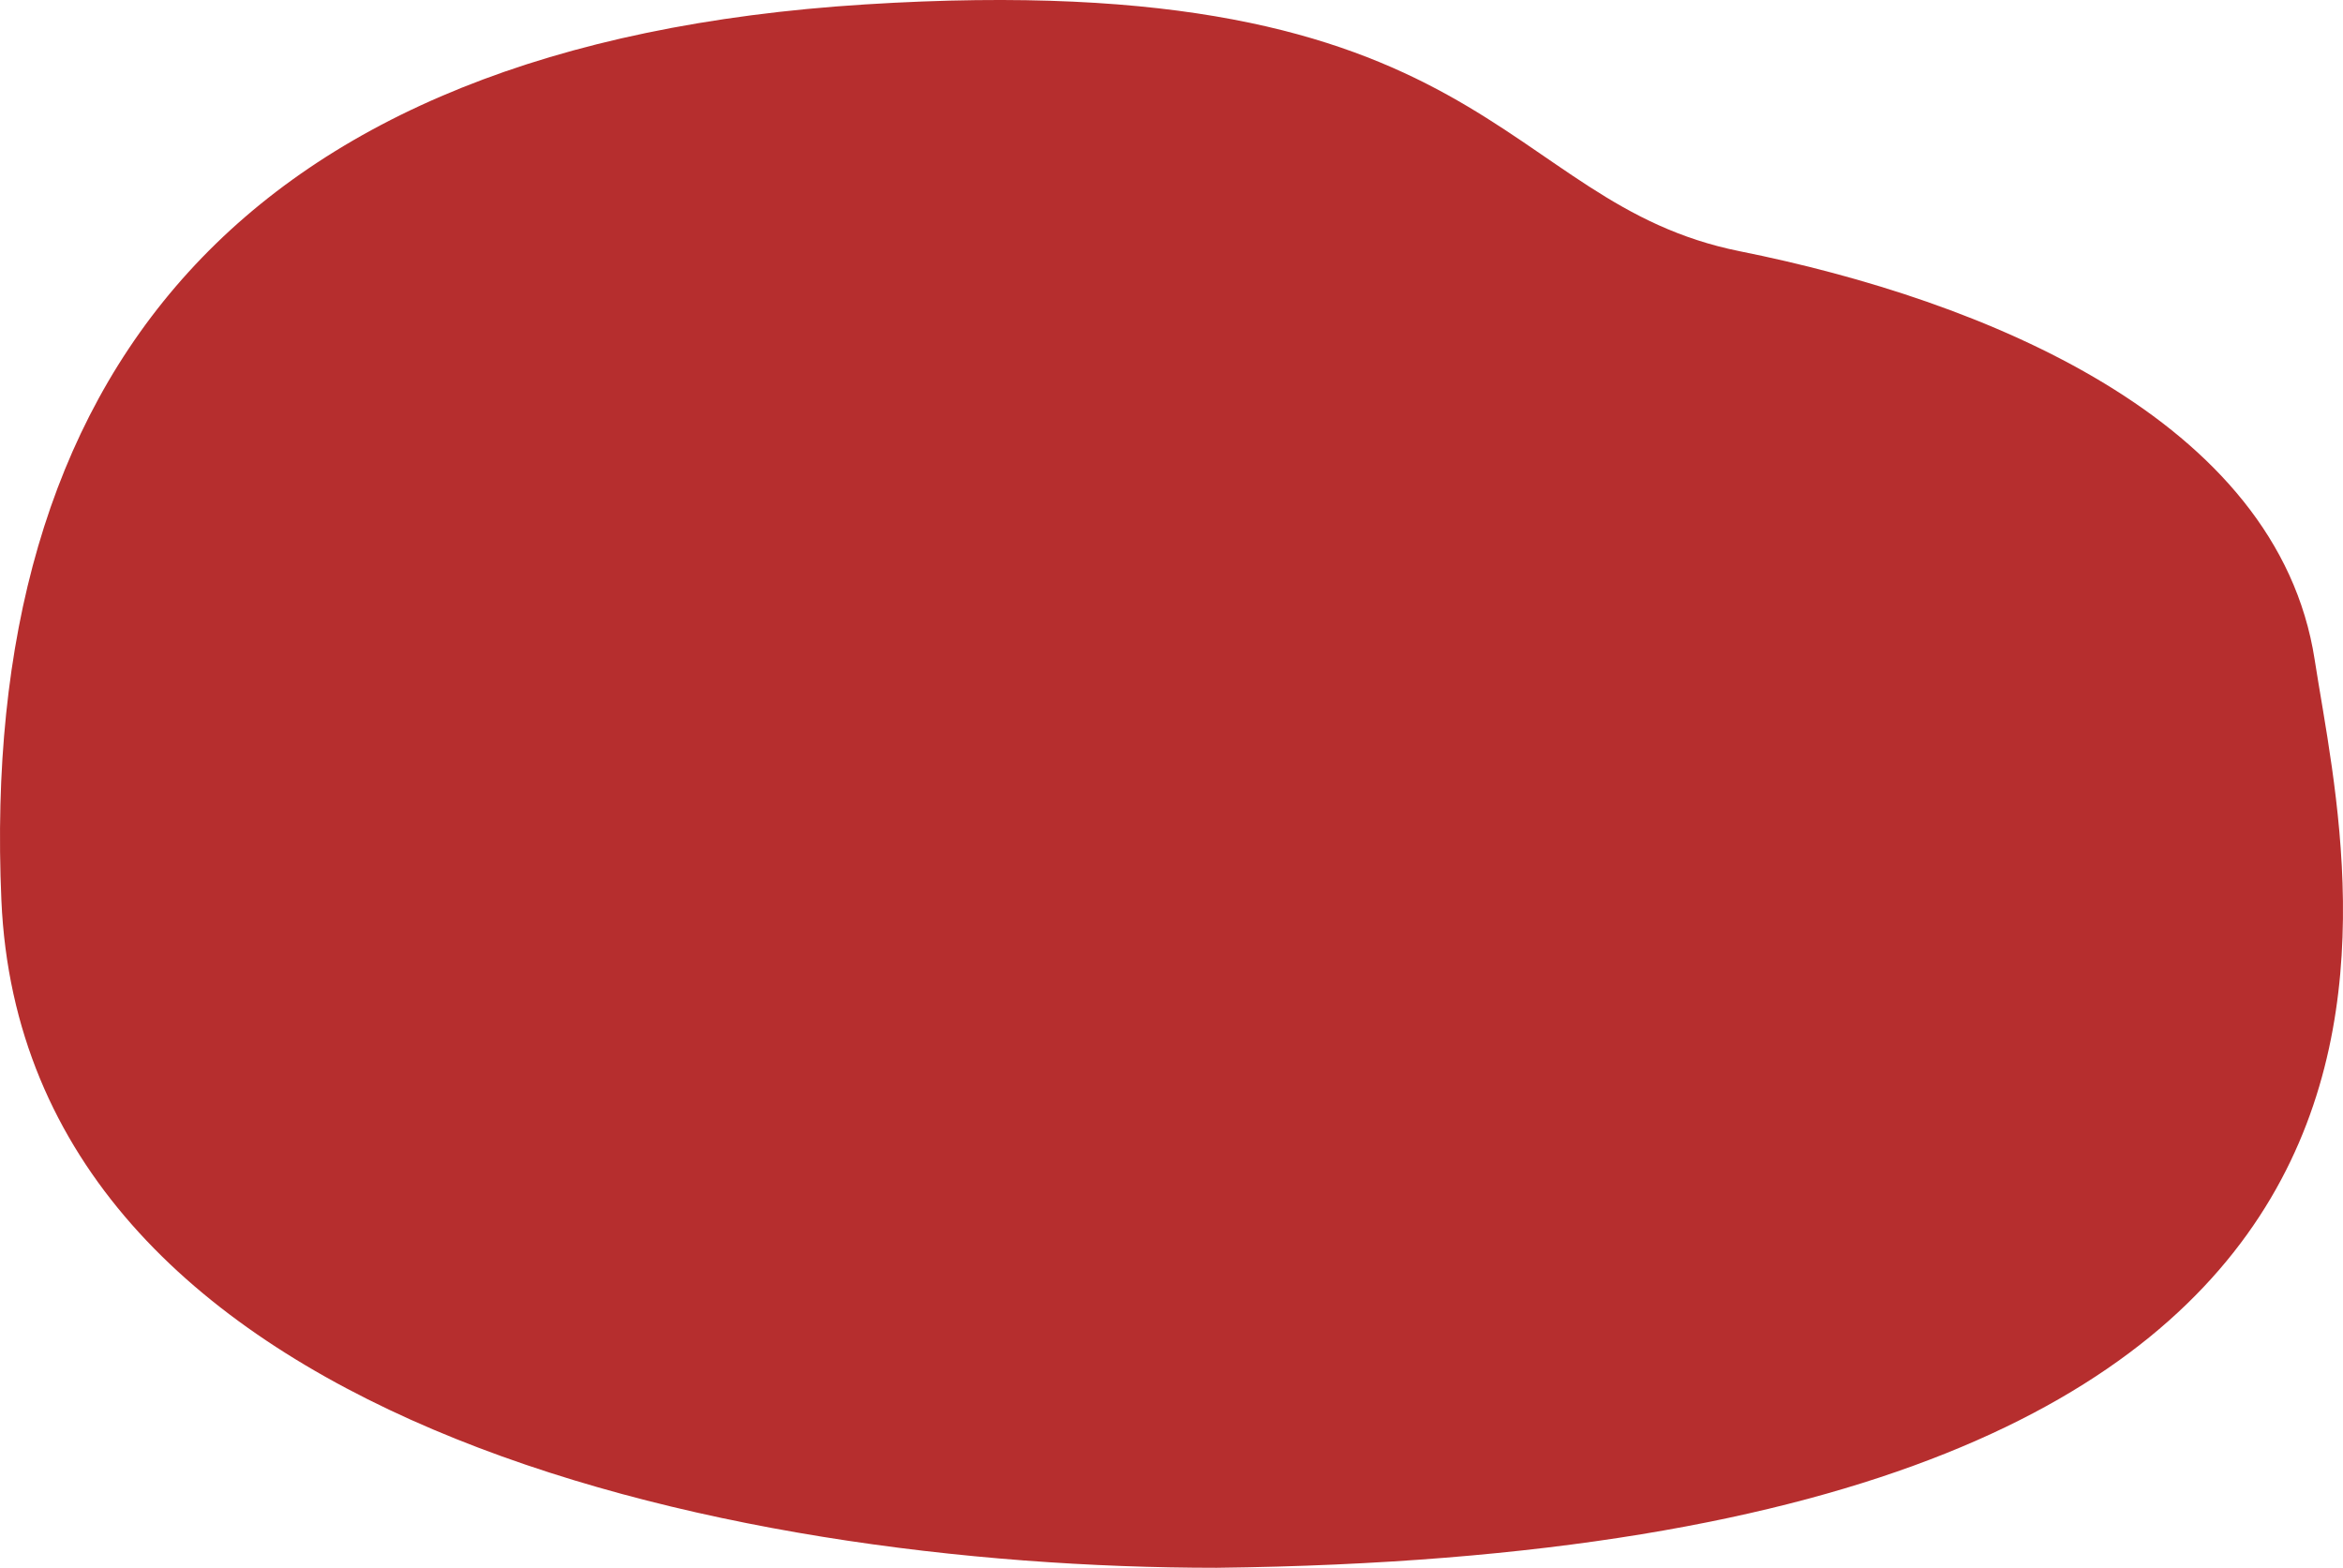 <svg width="819" height="548" viewBox="0 0 819 548" fill="none" xmlns="http://www.w3.org/2000/svg">
<path d="M0.487 314.72C8.484 496.87 253.365 548 425.281 548C883.06 542.674 822.089 314.72 809.095 230.569C796.101 146.417 693.151 104.874 608.192 87.831C523.234 70.788 522.234 -12.299 302.341 1.549C82.448 15.397 -7.509 132.57 0.487 314.72Z" fill="#B62E2E"/>
</svg>
